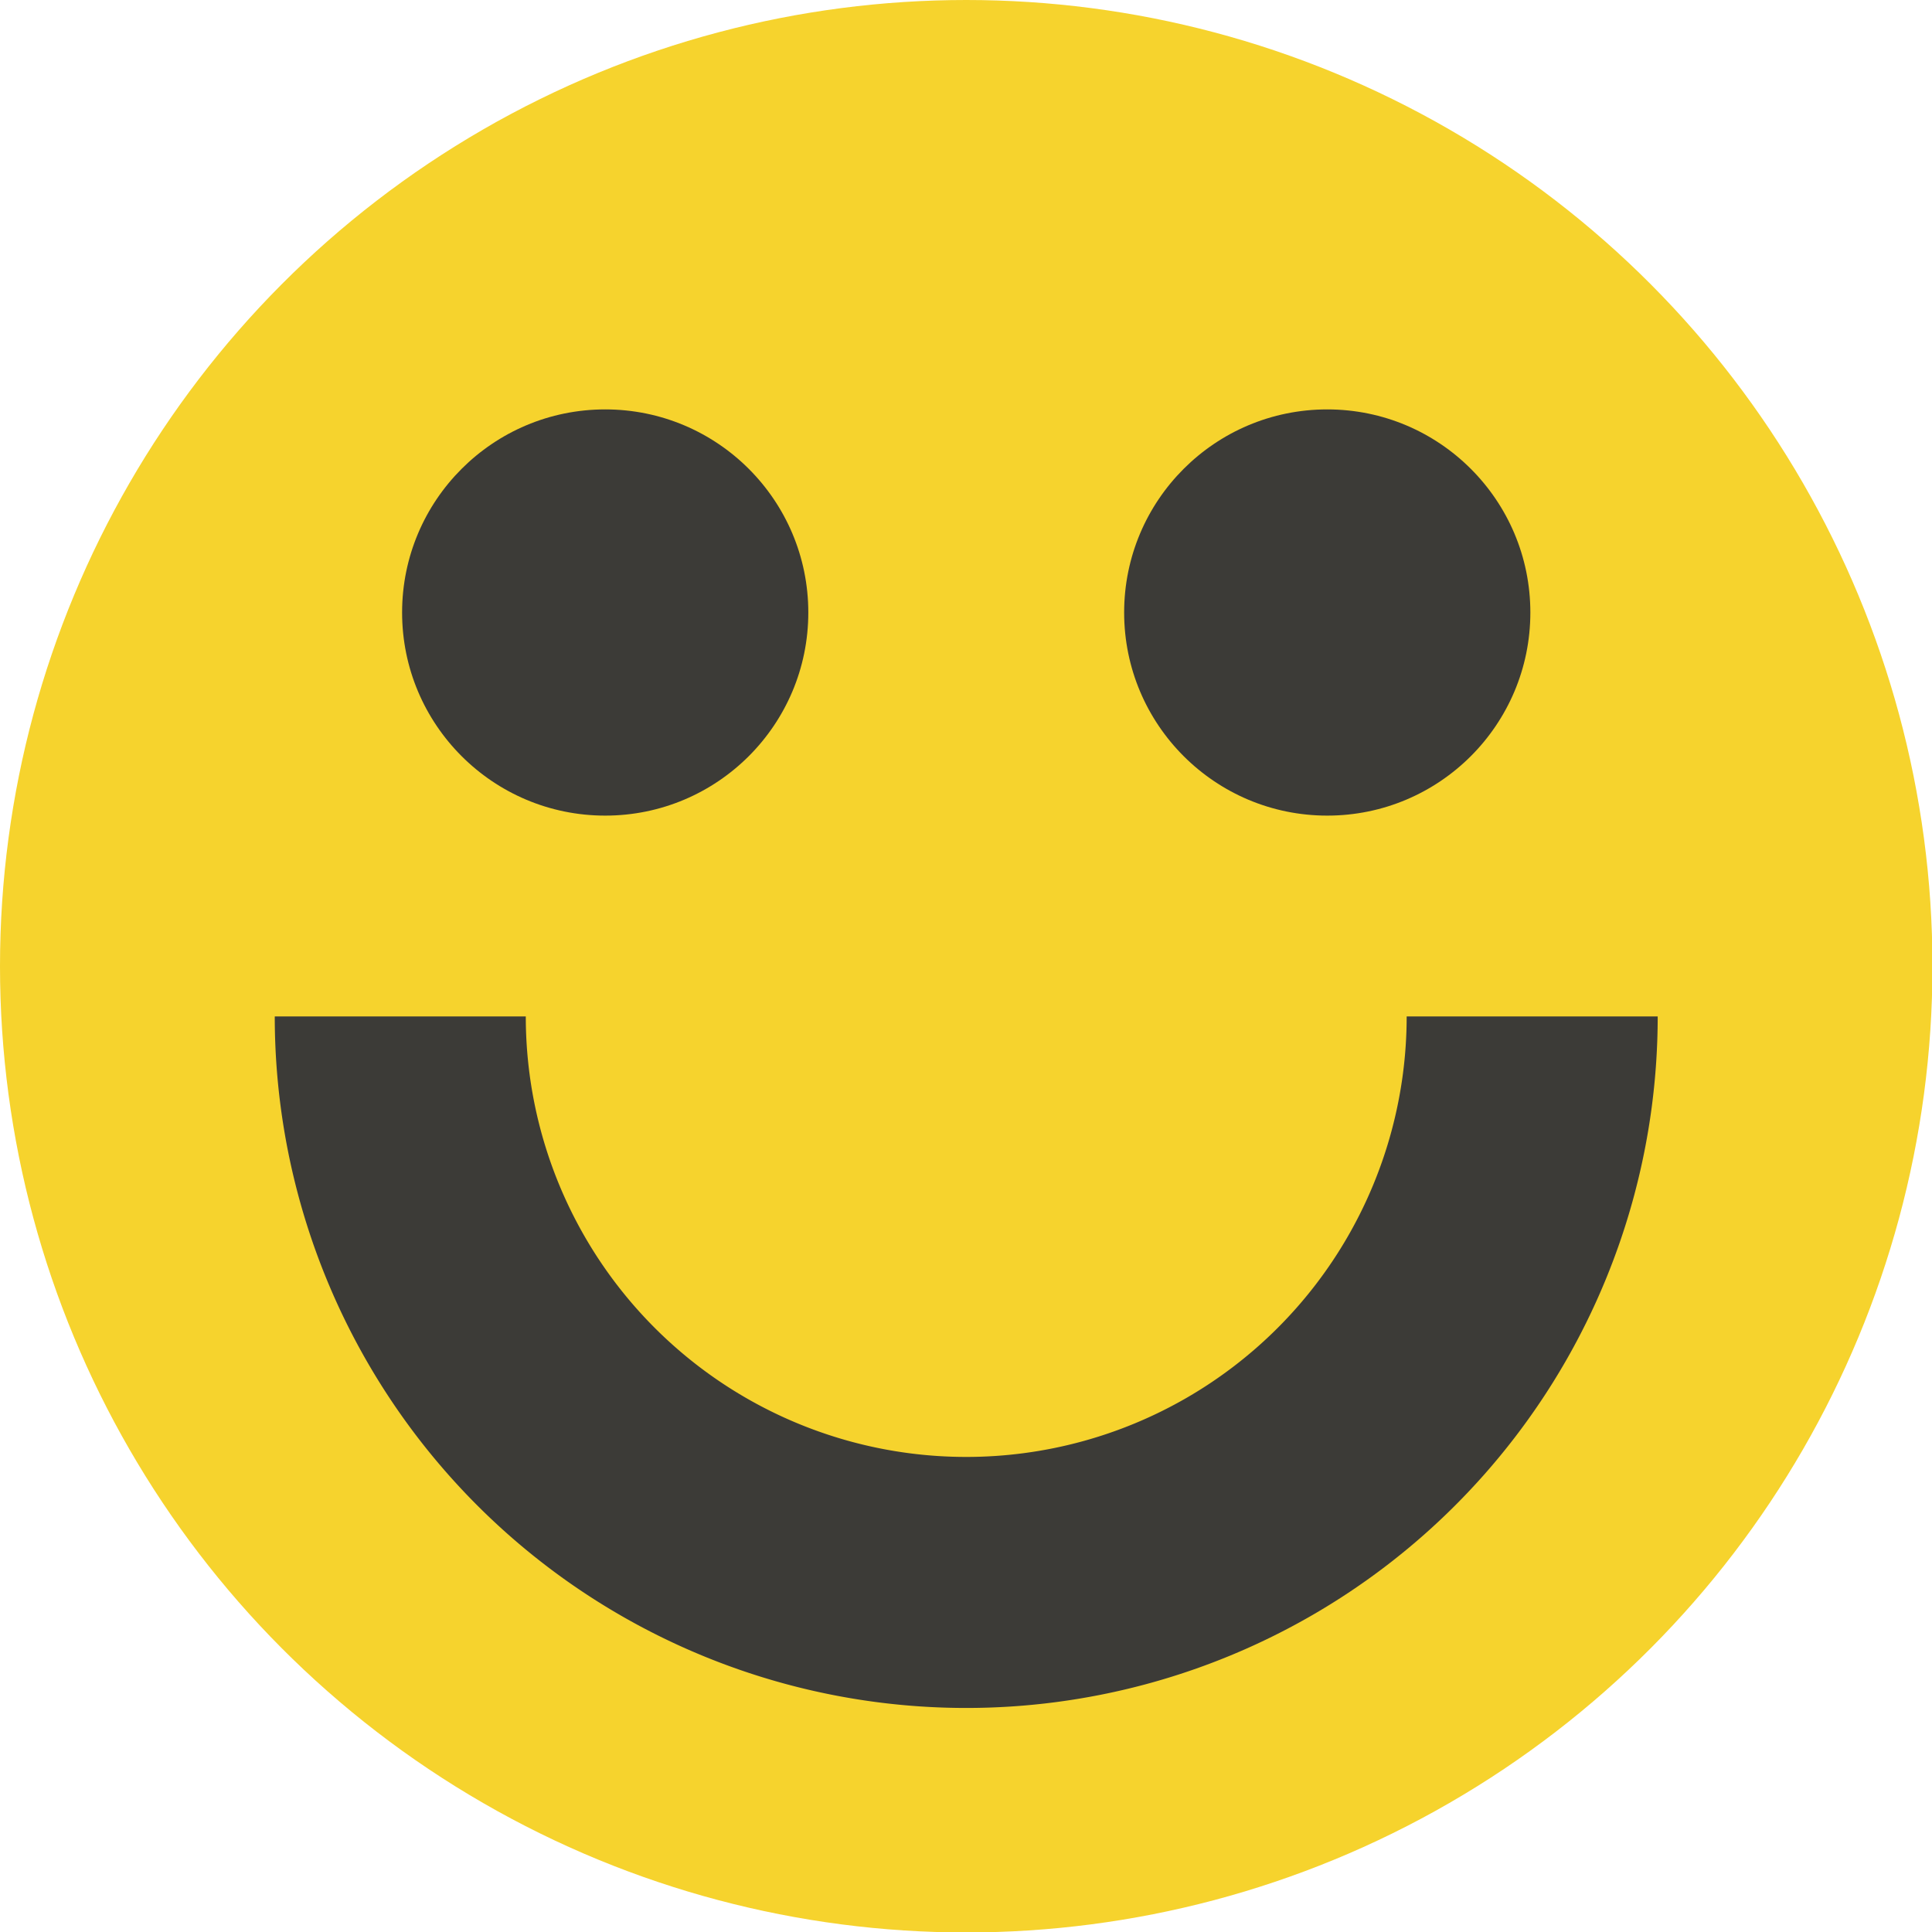 <?xml version="1.0" encoding="UTF-8" standalone="no"?>
<!-- Created with Inkscape (http://www.inkscape.org/) -->

<svg
   width="16"
   height="16"
   viewBox="0 0 4.233 4.233"
   version="1.1"
   id="svg26107"
   inkscape:version="1.2 (dc2aedaf03, 2022-05-15)"
   xmlns:inkscape="http://www.inkscape.org/namespaces/inkscape"
   xmlns:sodipodi="http://sodipodi.sourceforge.net/DTD/sodipodi-0.dtd"
   xmlns="http://www.w3.org/2000/svg"
   xmlns:svg="http://www.w3.org/2000/svg">
  <sodipodi:namedview
     id="namedview26109"
     pagecolor="#ffffff"
     bordercolor="#828282"
     borderopacity="1"
     inkscape:showpageshadow="false"
     inkscape:pageopacity="0"
     inkscape:pagecheckerboard="false"
     inkscape:deskcolor="#ffffff"
     inkscape:document-units="mm"
     showgrid="false"
     shape-rendering="auto" />
  <defs
     id="defs26104" />
  <g
     inkscape:label="Ebene 1"
     inkscape:groupmode="layer"
     id="layer1">
    <circle
       style="fill:#f6d32d;stroke-width:1.148;stroke-linecap:round;stroke-linejoin:round;stroke-miterlimit:0"
       id="path233"
       cx="2.117"
       cy="2.117"
       r="2.117" />
    <path
       style="fill:none;stroke:#3c3b37;stroke-width:0.55;stroke-linecap:butt;stroke-linejoin:round;stroke-miterlimit:0;stroke-dasharray:none;stroke-opacity:1"
       id="path948"
       sodipodi:type="arc"
       sodipodi:cx="2.1166666"
       sodipodi:cy="2.2274196"
       sodipodi:rx="1.23997"
       sodipodi:ry="1.23997"
       sodipodi:start="0"
       sodipodi:end="3.1415927"
       sodipodi:arc-type="arc"
       d="m 3.357,2.227 a 1.24,1.24 0 0 1 -0.62,1.074 1.24,1.24 0 0 1 -1.24,0 1.24,1.24 0 0 1 -0.62,-1.074"
       sodipodi:open="true" />
    <g
       id="g2311"
       transform="translate(-0.085,-0.33)">
      <circle
         style="fill:#3c3b37;fill-opacity:1;stroke:none;stroke-width:0.709;stroke-linecap:butt;stroke-linejoin:round;stroke-miterlimit:0;stroke-dasharray:none;stroke-opacity:1"
         id="circle2285"
         cx="1.411"
         cy="1.672"
         r="0.445" />
      <circle
         style="fill:#3c3b37;fill-opacity:1;stroke:none;stroke-width:0.709;stroke-linecap:butt;stroke-linejoin:round;stroke-miterlimit:0;stroke-dasharray:none;stroke-opacity:1"
         id="circle2285-8"
         cx="2.993"
         cy="1.672"
         r="0.445" />
    </g>
  </g>
</svg>
